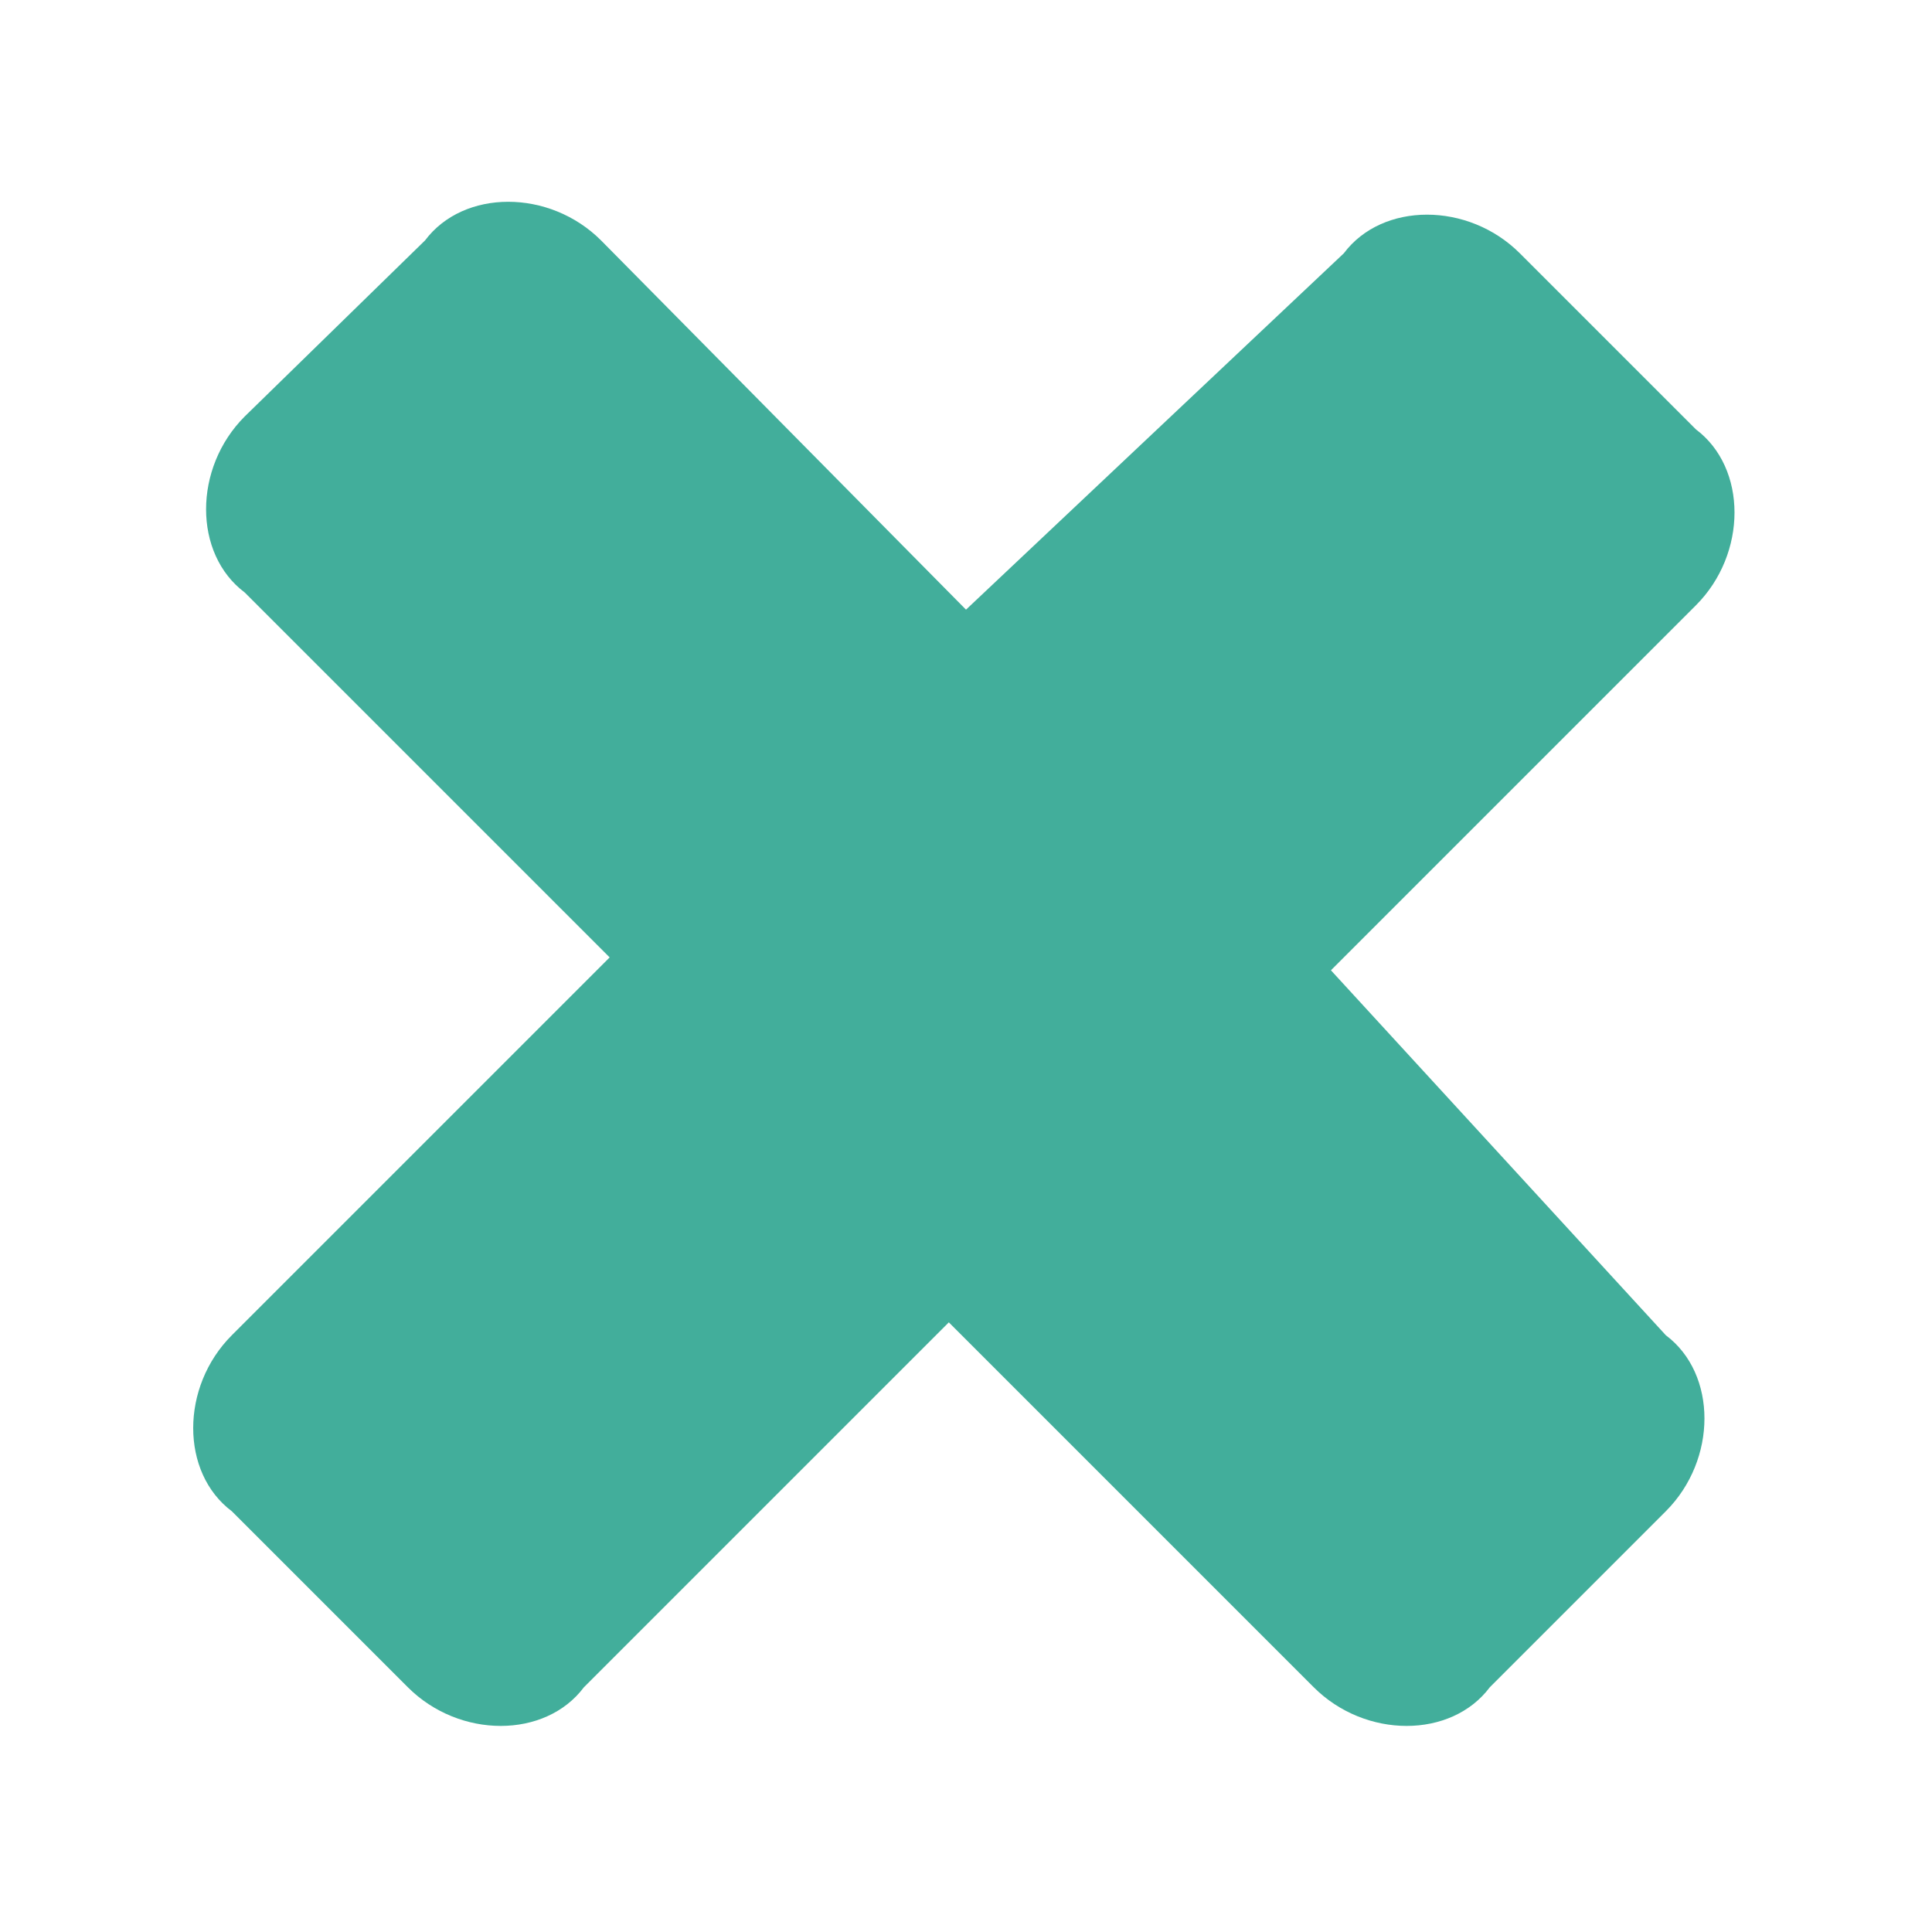 <?xml version="1.0" encoding="utf-8"?>
<!-- Generator: Adobe Illustrator 21.0.2, SVG Export Plug-In . SVG Version: 6.00 Build 0)  -->
<svg version="1.1" id="Capa_1" xmlns="http://www.w3.org/2000/svg" xmlns:xlink="http://www.w3.org/1999/xlink" x="0px" y="0px"
	 viewBox="0 0 45 45" style="enable-background:new 0 0 45 45;" xml:space="preserve">
<style type="text/css">
	.st0{fill:#42AE9B;}
</style>
<path class="st0" d="M31,22.6l8.5-8.5c1.2-1.2,1.2-3.2,0-4.1l-4.1-4.1c-1.2-1.2-3.2-1.2-4.1,0l-8.8,8.3L14,5.6
	c-1.2-1.2-3.2-1.2-4.1,0L5.7,9.7c-1.2,1.2-1.2,3.2,0,4.1l8.5,8.5l-8.8,8.8c-1.2,1.2-1.2,3.2,0,4.1l4.1,4.1c1.2,1.2,3.2,1.2,4.1,0
	l8.5-8.5l8.5,8.5c1.2,1.2,3.2,1.2,4.1,0l4.1-4.1c1.2-1.2,1.2-3.2,0-4.1L31,22.6z"/>
<g id="XMLID_4229_">
</g>
<g id="XMLID_4228_">
</g>
<g id="XMLID_4227_">
</g>
<g id="XMLID_4226_">
</g>
<g id="XMLID_4225_">
</g>
<g id="XMLID_4224_">
</g>
<g id="XMLID_4223_">
</g>
<g id="XMLID_4222_">
</g>
<g id="XMLID_4221_">
</g>
<g id="XMLID_4220_">
</g>
<g id="XMLID_4219_">
</g>
<g id="XMLID_4218_">
</g>
<g id="XMLID_4217_">
</g>
<g id="XMLID_4216_">
</g>
</svg>

